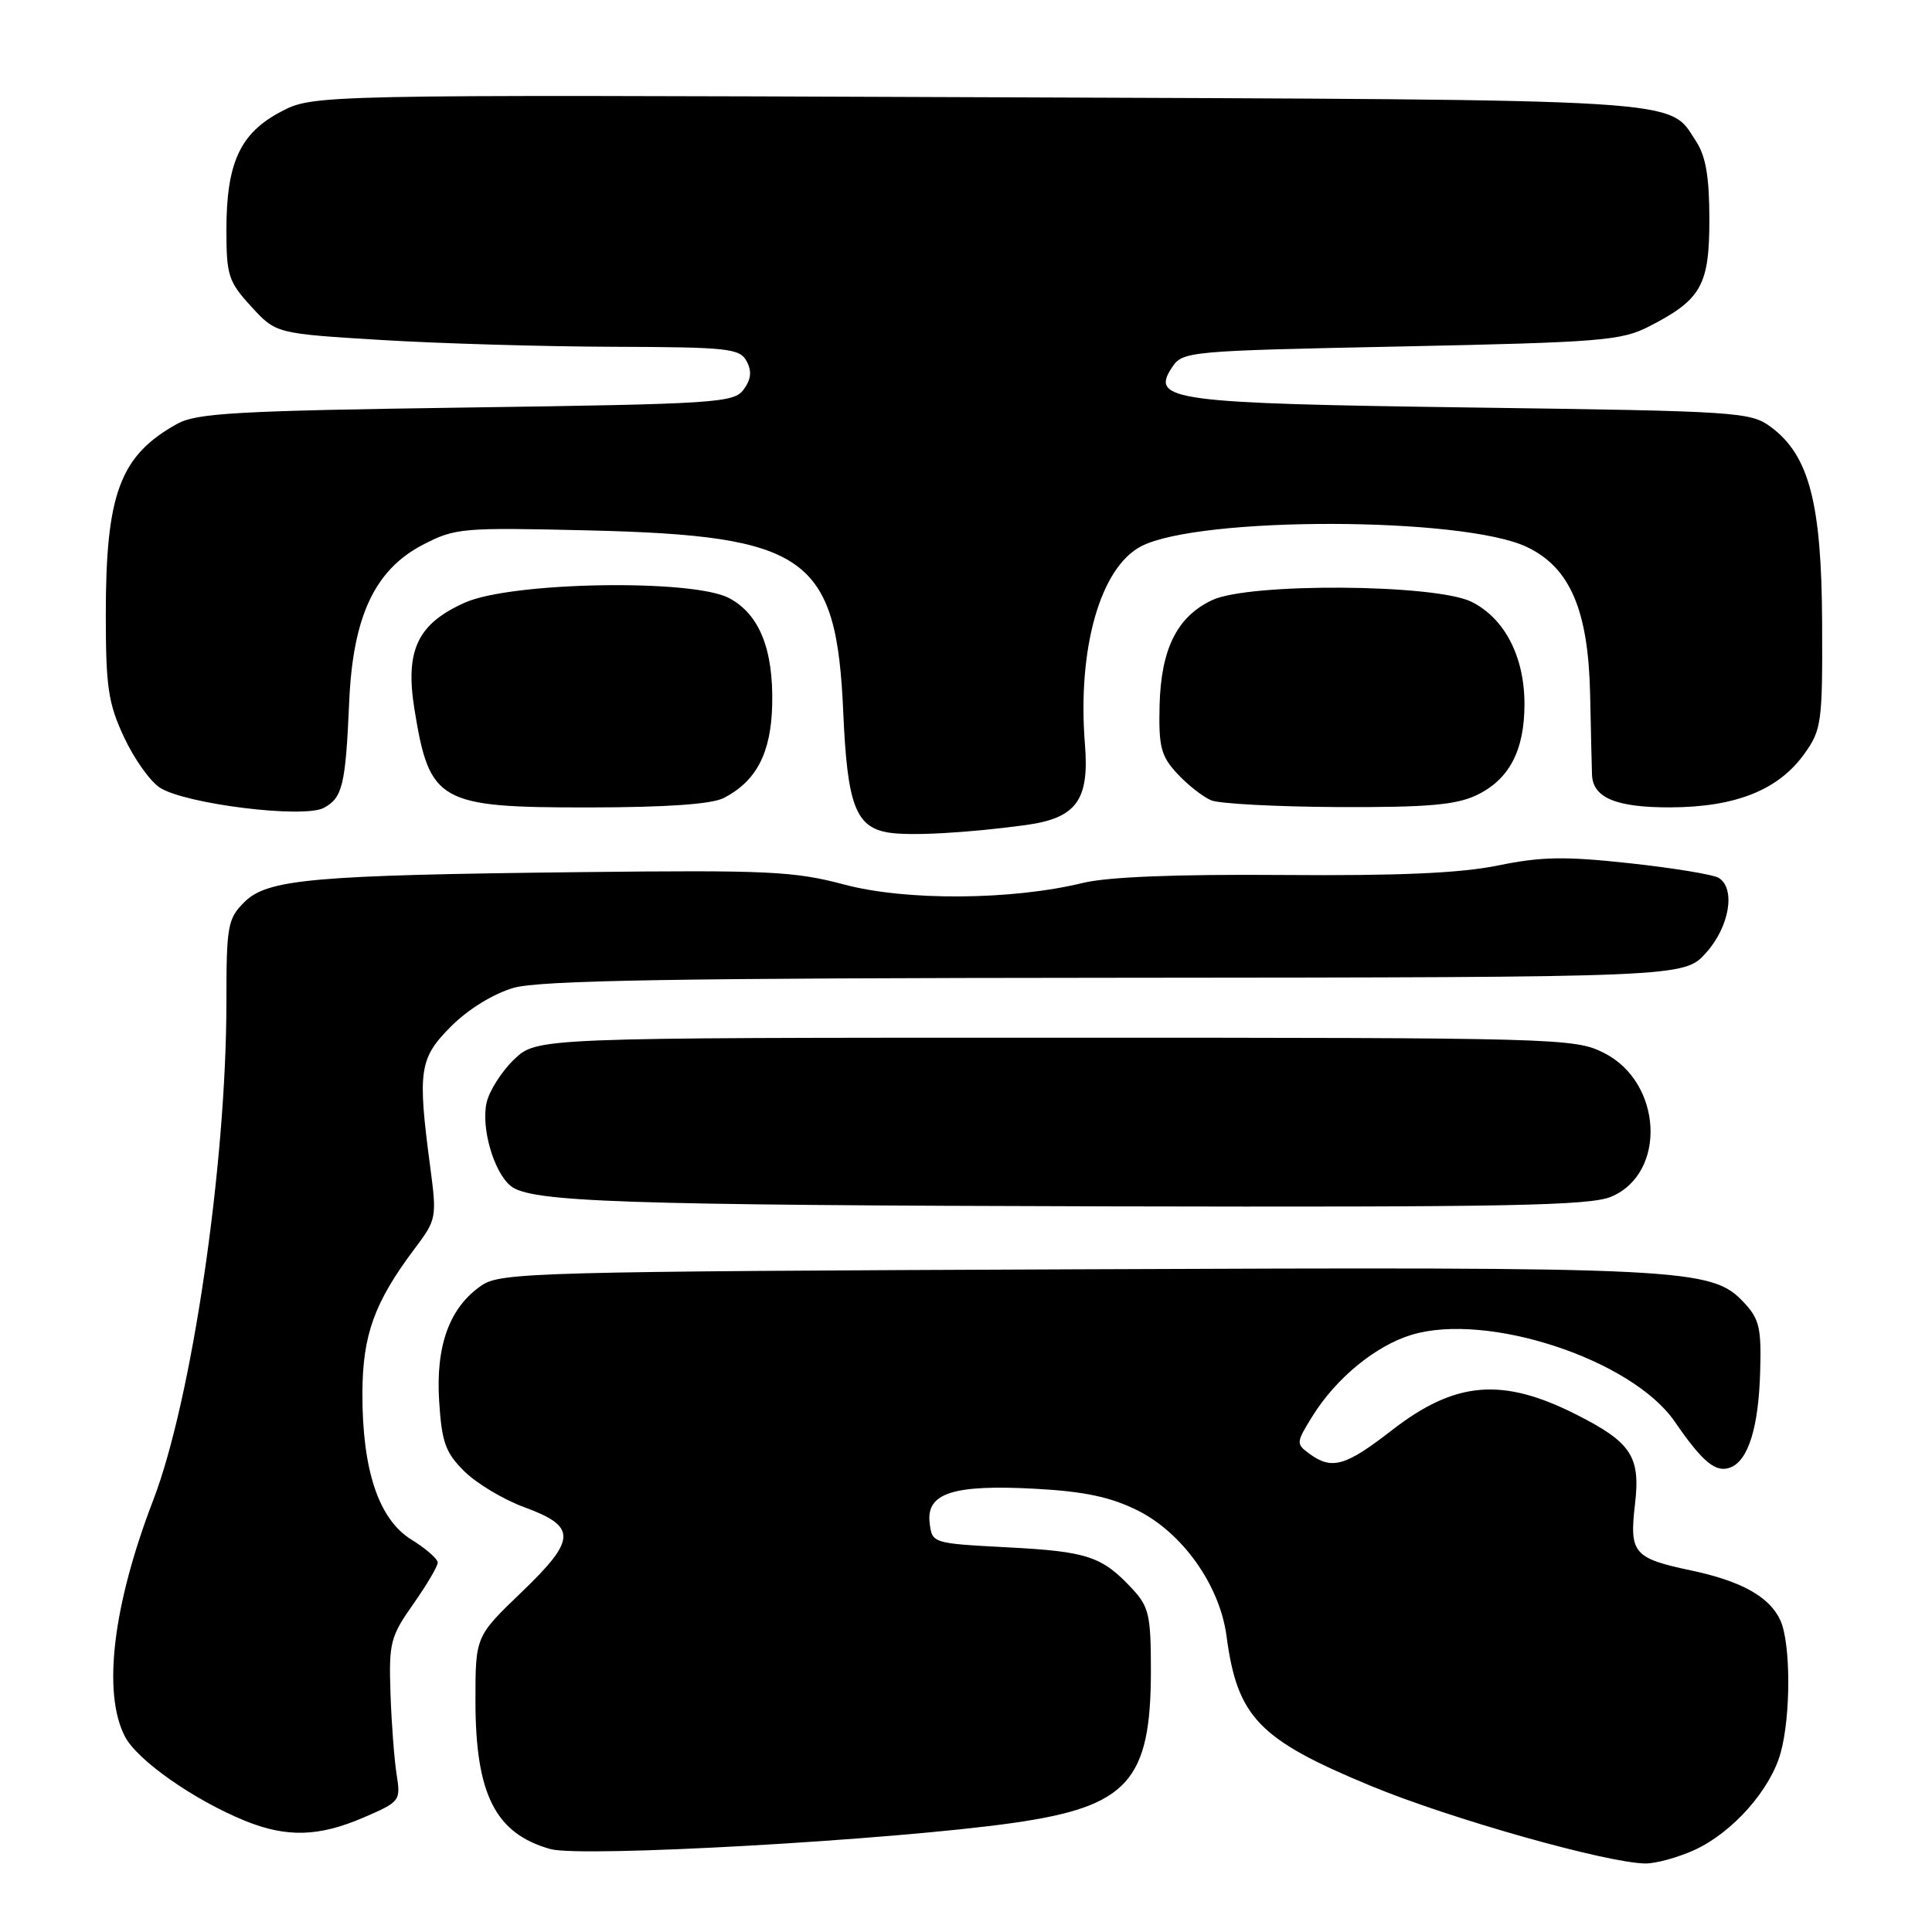 <?xml version="1.0" encoding="UTF-8" standalone="no"?>
<!DOCTYPE svg PUBLIC "-//W3C//DTD SVG 1.1//EN" "http://www.w3.org/Graphics/SVG/1.1/DTD/svg11.dtd" >
<svg xmlns="http://www.w3.org/2000/svg" xmlns:xlink="http://www.w3.org/1999/xlink" version="1.1" viewBox="0 0 256 256">
 <g >
 <path fill="currentColor"
d=" M 224.51 245.14 C 229.55 242.84 234.57 237.19 235.94 232.28 C 237.31 227.35 237.29 217.74 235.91 214.71 C 234.49 211.59 230.75 209.50 224.07 208.09 C 216.46 206.48 215.89 205.81 216.64 199.36 C 217.39 193.01 216.19 191.15 208.94 187.47 C 199.06 182.46 192.83 182.99 184.41 189.53 C 178.28 194.29 176.48 194.80 173.52 192.64 C 171.72 191.32 171.73 191.17 173.87 187.71 C 177.00 182.64 182.29 178.29 187.08 176.86 C 197.14 173.84 216.26 180.16 221.91 188.37 C 225.61 193.75 227.35 195.19 229.28 194.45 C 231.65 193.54 233.02 189.16 233.23 181.79 C 233.41 175.98 233.12 174.76 231.08 172.59 C 226.78 168.01 223.64 167.85 142.50 168.19 C 71.13 168.48 66.34 168.61 63.84 170.31 C 59.58 173.20 57.72 178.26 58.19 185.66 C 58.54 191.14 59.02 192.48 61.55 194.98 C 63.17 196.58 66.75 198.72 69.49 199.72 C 76.47 202.28 76.40 203.97 69.09 210.99 C 63.00 216.84 63.00 216.84 63.00 225.36 C 63.00 237.75 65.63 242.96 72.93 245.01 C 77.03 246.16 118.12 243.84 134.23 241.55 C 149.46 239.38 152.50 236.01 152.50 221.33 C 152.50 214.00 152.24 212.89 150.00 210.49 C 146.01 206.22 144.09 205.58 133.50 205.03 C 123.50 204.50 123.50 204.50 123.18 201.75 C 122.73 197.83 126.33 196.68 137.20 197.27 C 143.67 197.62 147.14 198.36 150.70 200.12 C 156.68 203.09 161.62 210.04 162.52 216.78 C 163.95 227.54 166.77 230.48 181.62 236.63 C 192.11 240.98 212.84 246.84 218.00 246.92 C 219.38 246.94 222.30 246.14 224.51 245.14 Z  M 48.13 240.85 C 53.03 238.74 53.11 238.63 52.55 235.10 C 52.24 233.12 51.87 228.28 51.74 224.34 C 51.52 217.68 51.73 216.85 54.75 212.56 C 56.54 210.02 58.00 207.54 58.00 207.05 C 58.00 206.56 56.43 205.19 54.52 204.01 C 50.18 201.33 47.99 194.79 48.02 184.57 C 48.05 176.89 49.61 172.56 54.91 165.50 C 57.86 161.58 57.90 161.37 56.99 154.50 C 55.31 141.83 55.56 140.21 59.79 135.98 C 62.03 133.73 65.39 131.67 68.04 130.90 C 71.50 129.90 89.40 129.60 147.83 129.56 C 223.16 129.50 223.16 129.50 226.08 126.23 C 229.16 122.79 230.01 117.76 227.75 116.33 C 227.06 115.89 221.78 115.02 216.00 114.39 C 207.38 113.45 204.24 113.50 198.50 114.68 C 193.50 115.70 185.37 116.06 170.00 115.94 C 155.88 115.83 146.78 116.19 143.50 116.99 C 134.09 119.29 120.06 119.39 111.88 117.21 C 105.23 115.44 101.78 115.28 77.00 115.56 C 41.29 115.96 35.42 116.49 32.36 119.55 C 30.17 121.74 30.00 122.70 30.00 132.78 C 30.00 154.30 25.42 185.46 20.31 198.76 C 14.95 212.70 13.56 224.31 16.55 230.09 C 18.17 233.24 25.73 238.53 32.50 241.28 C 37.99 243.50 42.24 243.38 48.13 240.85 Z  M 213.47 158.58 C 220.90 155.47 220.29 143.39 212.50 139.50 C 208.62 137.56 206.50 137.50 139.82 137.50 C 71.13 137.50 71.13 137.50 68.11 140.39 C 66.46 141.98 64.81 144.57 64.47 146.14 C 63.74 149.47 65.42 155.28 67.65 157.13 C 70.26 159.29 82.06 159.69 147.28 159.85 C 199.56 159.97 210.63 159.76 213.47 158.58 Z  M 135.88 109.33 C 142.62 108.41 144.36 106.06 143.76 98.62 C 142.74 85.94 145.80 75.19 151.22 72.38 C 158.95 68.39 193.82 68.45 202.30 72.47 C 208.04 75.19 210.46 80.84 210.70 92.00 C 210.81 97.22 210.92 102.03 210.95 102.68 C 211.08 105.72 214.17 107.00 221.32 106.98 C 229.99 106.95 235.66 104.68 239.10 99.87 C 241.37 96.69 241.50 95.73 241.44 82.50 C 241.37 66.67 239.72 60.36 234.68 56.60 C 231.96 54.58 230.49 54.48 195.18 54.00 C 155.30 53.45 152.39 53.06 155.30 48.68 C 156.71 46.55 157.39 46.49 185.62 45.91 C 212.10 45.36 214.83 45.14 218.50 43.26 C 225.43 39.71 226.50 37.82 226.50 29.10 C 226.50 23.44 226.03 20.70 224.74 18.73 C 221.00 13.01 224.92 13.25 129.50 12.88 C 41.50 12.54 41.50 12.54 37.17 14.83 C 31.80 17.67 30.00 21.61 30.00 30.48 C 30.00 36.49 30.27 37.33 33.29 40.62 C 36.57 44.20 36.57 44.20 50.54 45.05 C 58.22 45.52 72.02 45.92 81.21 45.95 C 96.46 46.00 98.02 46.16 98.93 47.86 C 99.64 49.19 99.53 50.26 98.54 51.61 C 97.25 53.38 94.99 53.53 61.83 54.00 C 31.46 54.43 26.08 54.73 23.50 56.15 C 15.90 60.35 14.01 65.40 14.02 81.50 C 14.02 91.02 14.34 93.20 16.43 97.67 C 17.75 100.52 19.89 103.53 21.17 104.36 C 24.52 106.54 40.23 108.48 42.90 107.05 C 45.39 105.72 45.79 104.05 46.27 93.00 C 46.76 81.68 49.66 75.49 56.04 72.18 C 60.31 69.96 61.23 69.88 78.00 70.28 C 107.01 70.98 110.84 73.72 111.74 94.45 C 112.27 106.66 113.38 109.60 117.73 110.32 C 120.57 110.79 128.10 110.38 135.88 109.33 Z  M 95.90 105.74 C 100.23 103.51 102.17 99.77 102.32 93.39 C 102.49 86.02 100.62 81.38 96.61 79.25 C 91.79 76.69 67.86 77.09 61.65 79.83 C 55.34 82.62 53.66 86.14 54.91 93.94 C 56.91 106.32 58.12 107.00 77.97 106.99 C 88.30 106.98 94.30 106.56 95.90 105.74 Z  M 195.64 105.37 C 199.97 103.31 202.00 99.46 202.00 93.30 C 202.00 87.01 199.38 81.94 195.00 79.75 C 190.24 77.37 165.48 77.20 160.61 79.52 C 155.96 81.72 153.84 85.99 153.65 93.48 C 153.52 98.98 153.83 100.18 156.00 102.52 C 157.38 104.01 159.40 105.59 160.50 106.05 C 161.60 106.50 169.18 106.90 177.35 106.94 C 189.12 106.99 192.91 106.66 195.64 105.37 Z "/>
</g>
</svg>